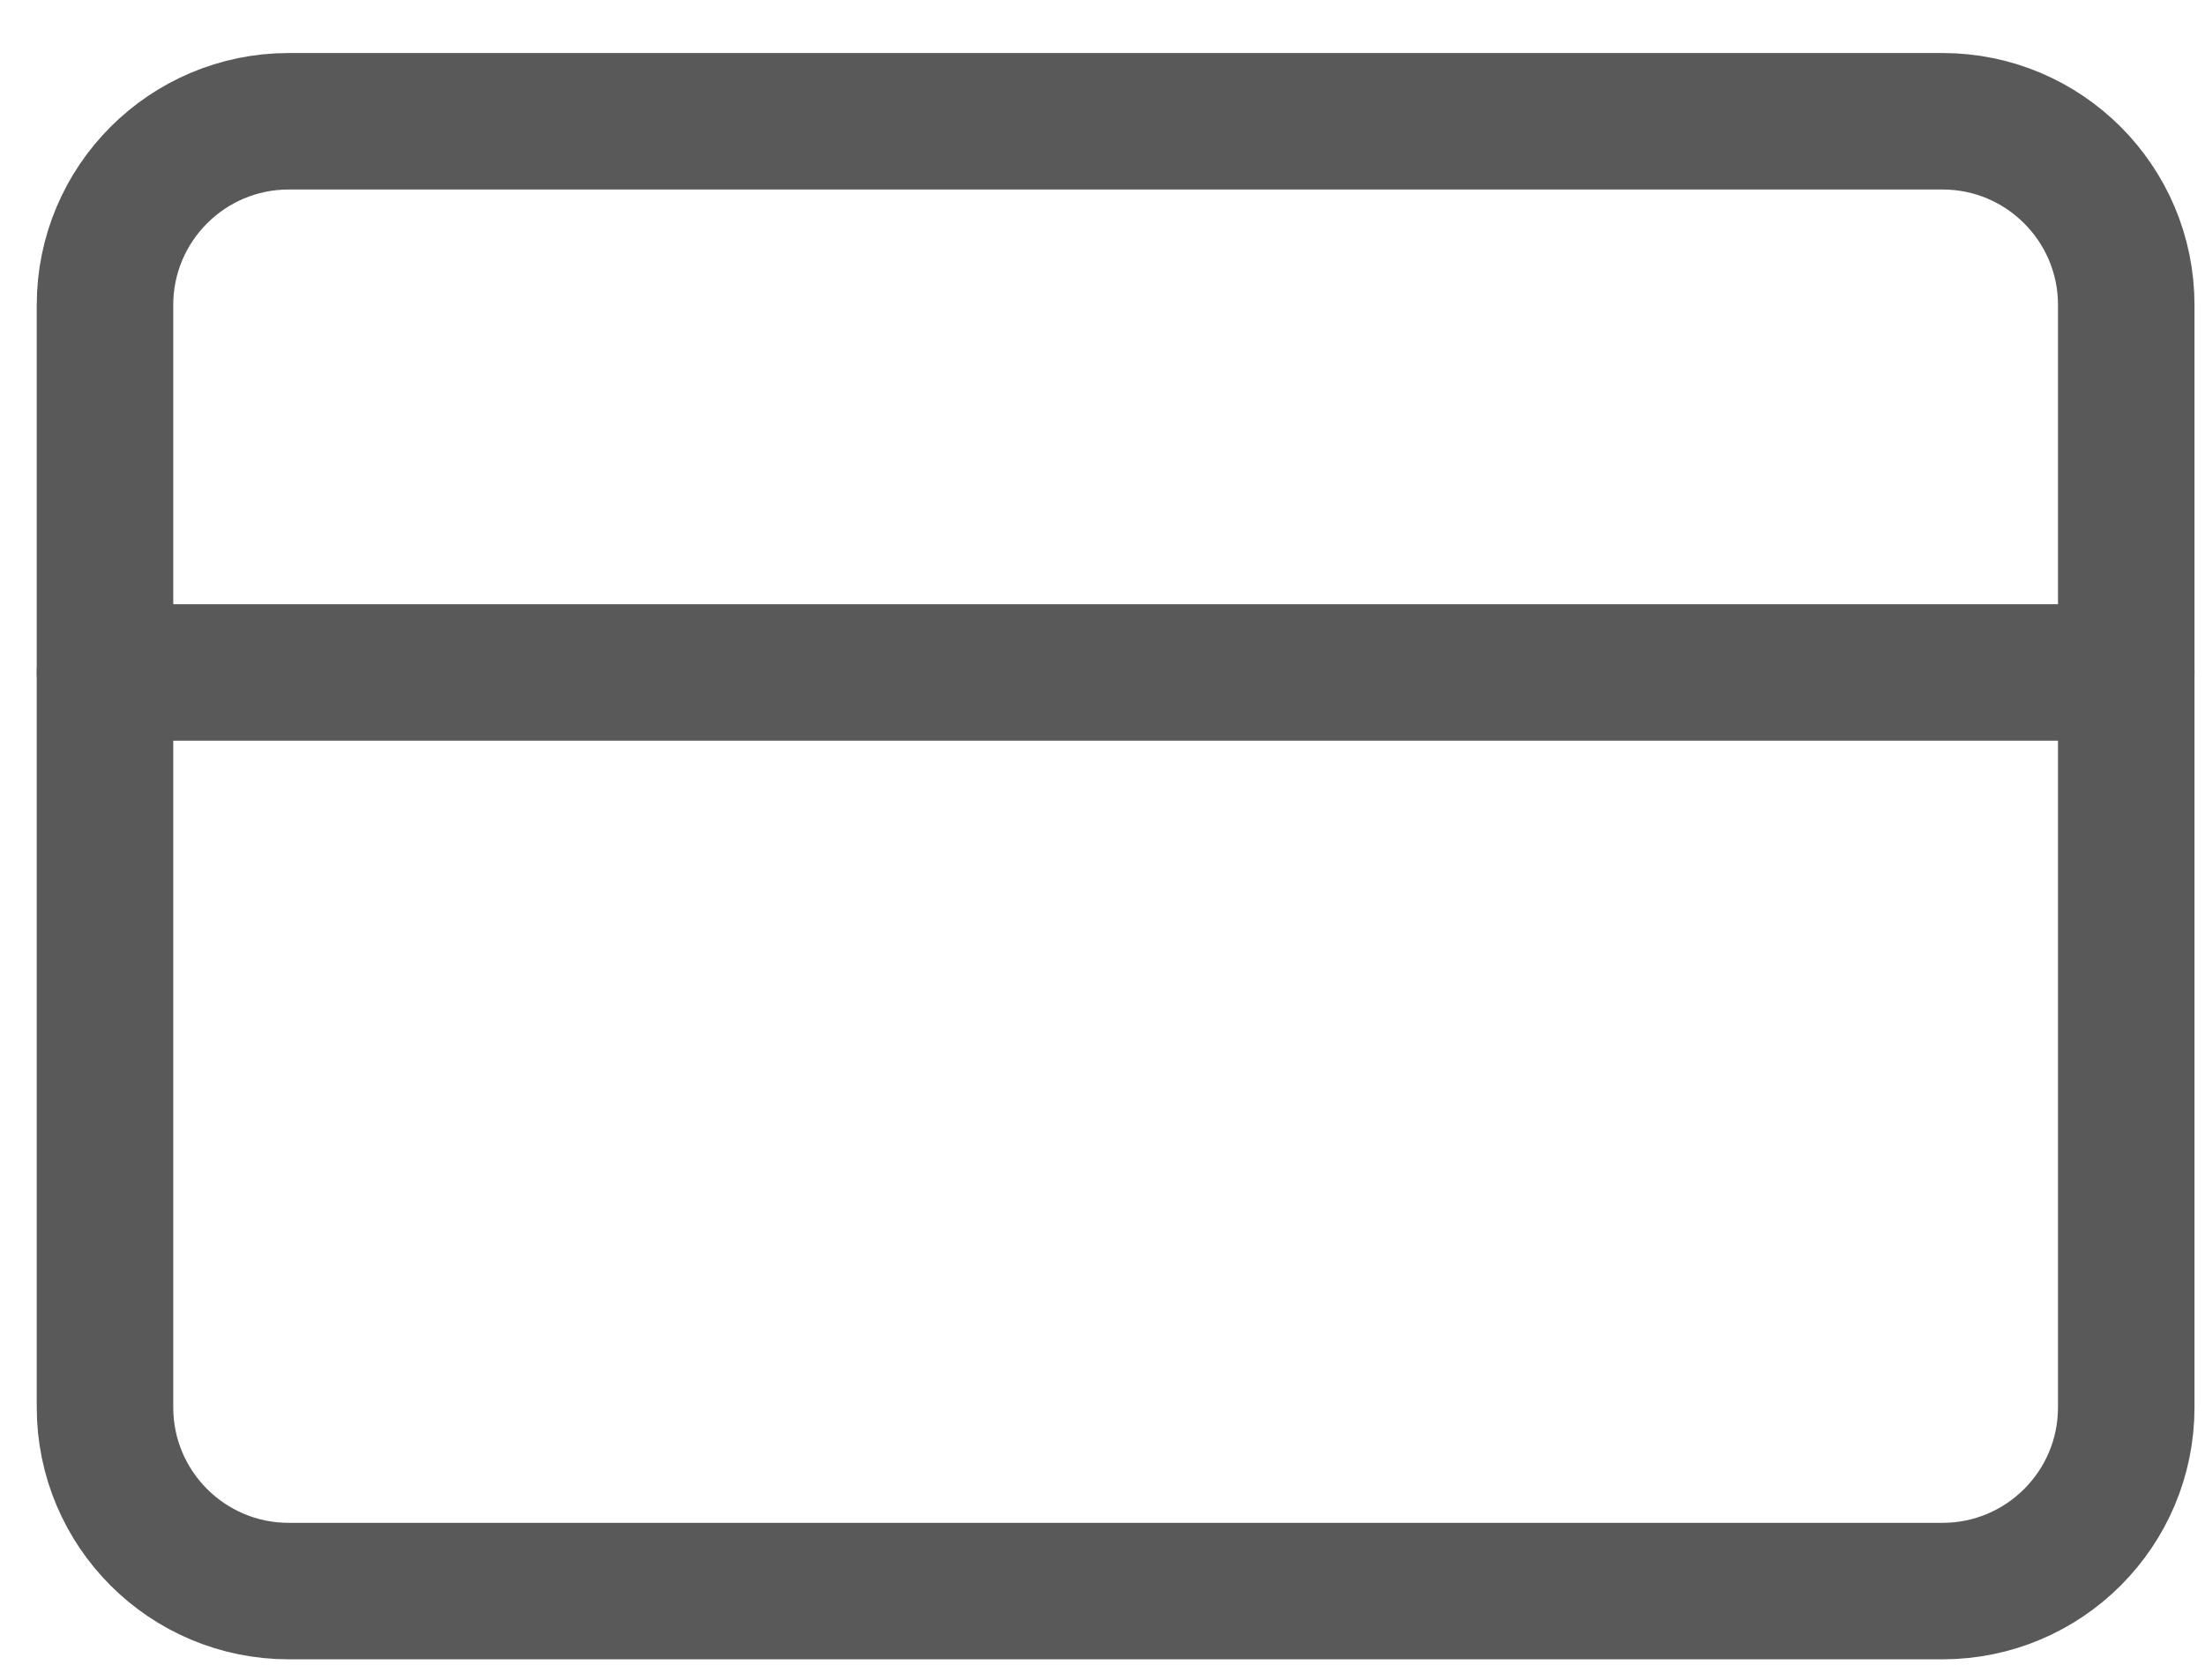 <svg width="21" height="16" viewBox="0 0 21 16" fill="none" xmlns="http://www.w3.org/2000/svg">
    <path d="M18.5 1.155H2.75C1.784 1.155 1 1.939 1 2.905V13.405C1 14.372 1.784 15.155 2.75 15.155H18.5C19.466 15.155 20.25 14.372 20.25 13.405V2.905C20.25 1.939 19.466 1.155 18.5 1.155Z" stroke="#595959" stroke-width="1.3" stroke-linecap="round" stroke-linejoin="round"/>
    <path d="M1 6.405H20.25" stroke="#595959" stroke-width="1.3" stroke-linecap="round" stroke-linejoin="round"/>
</svg>
